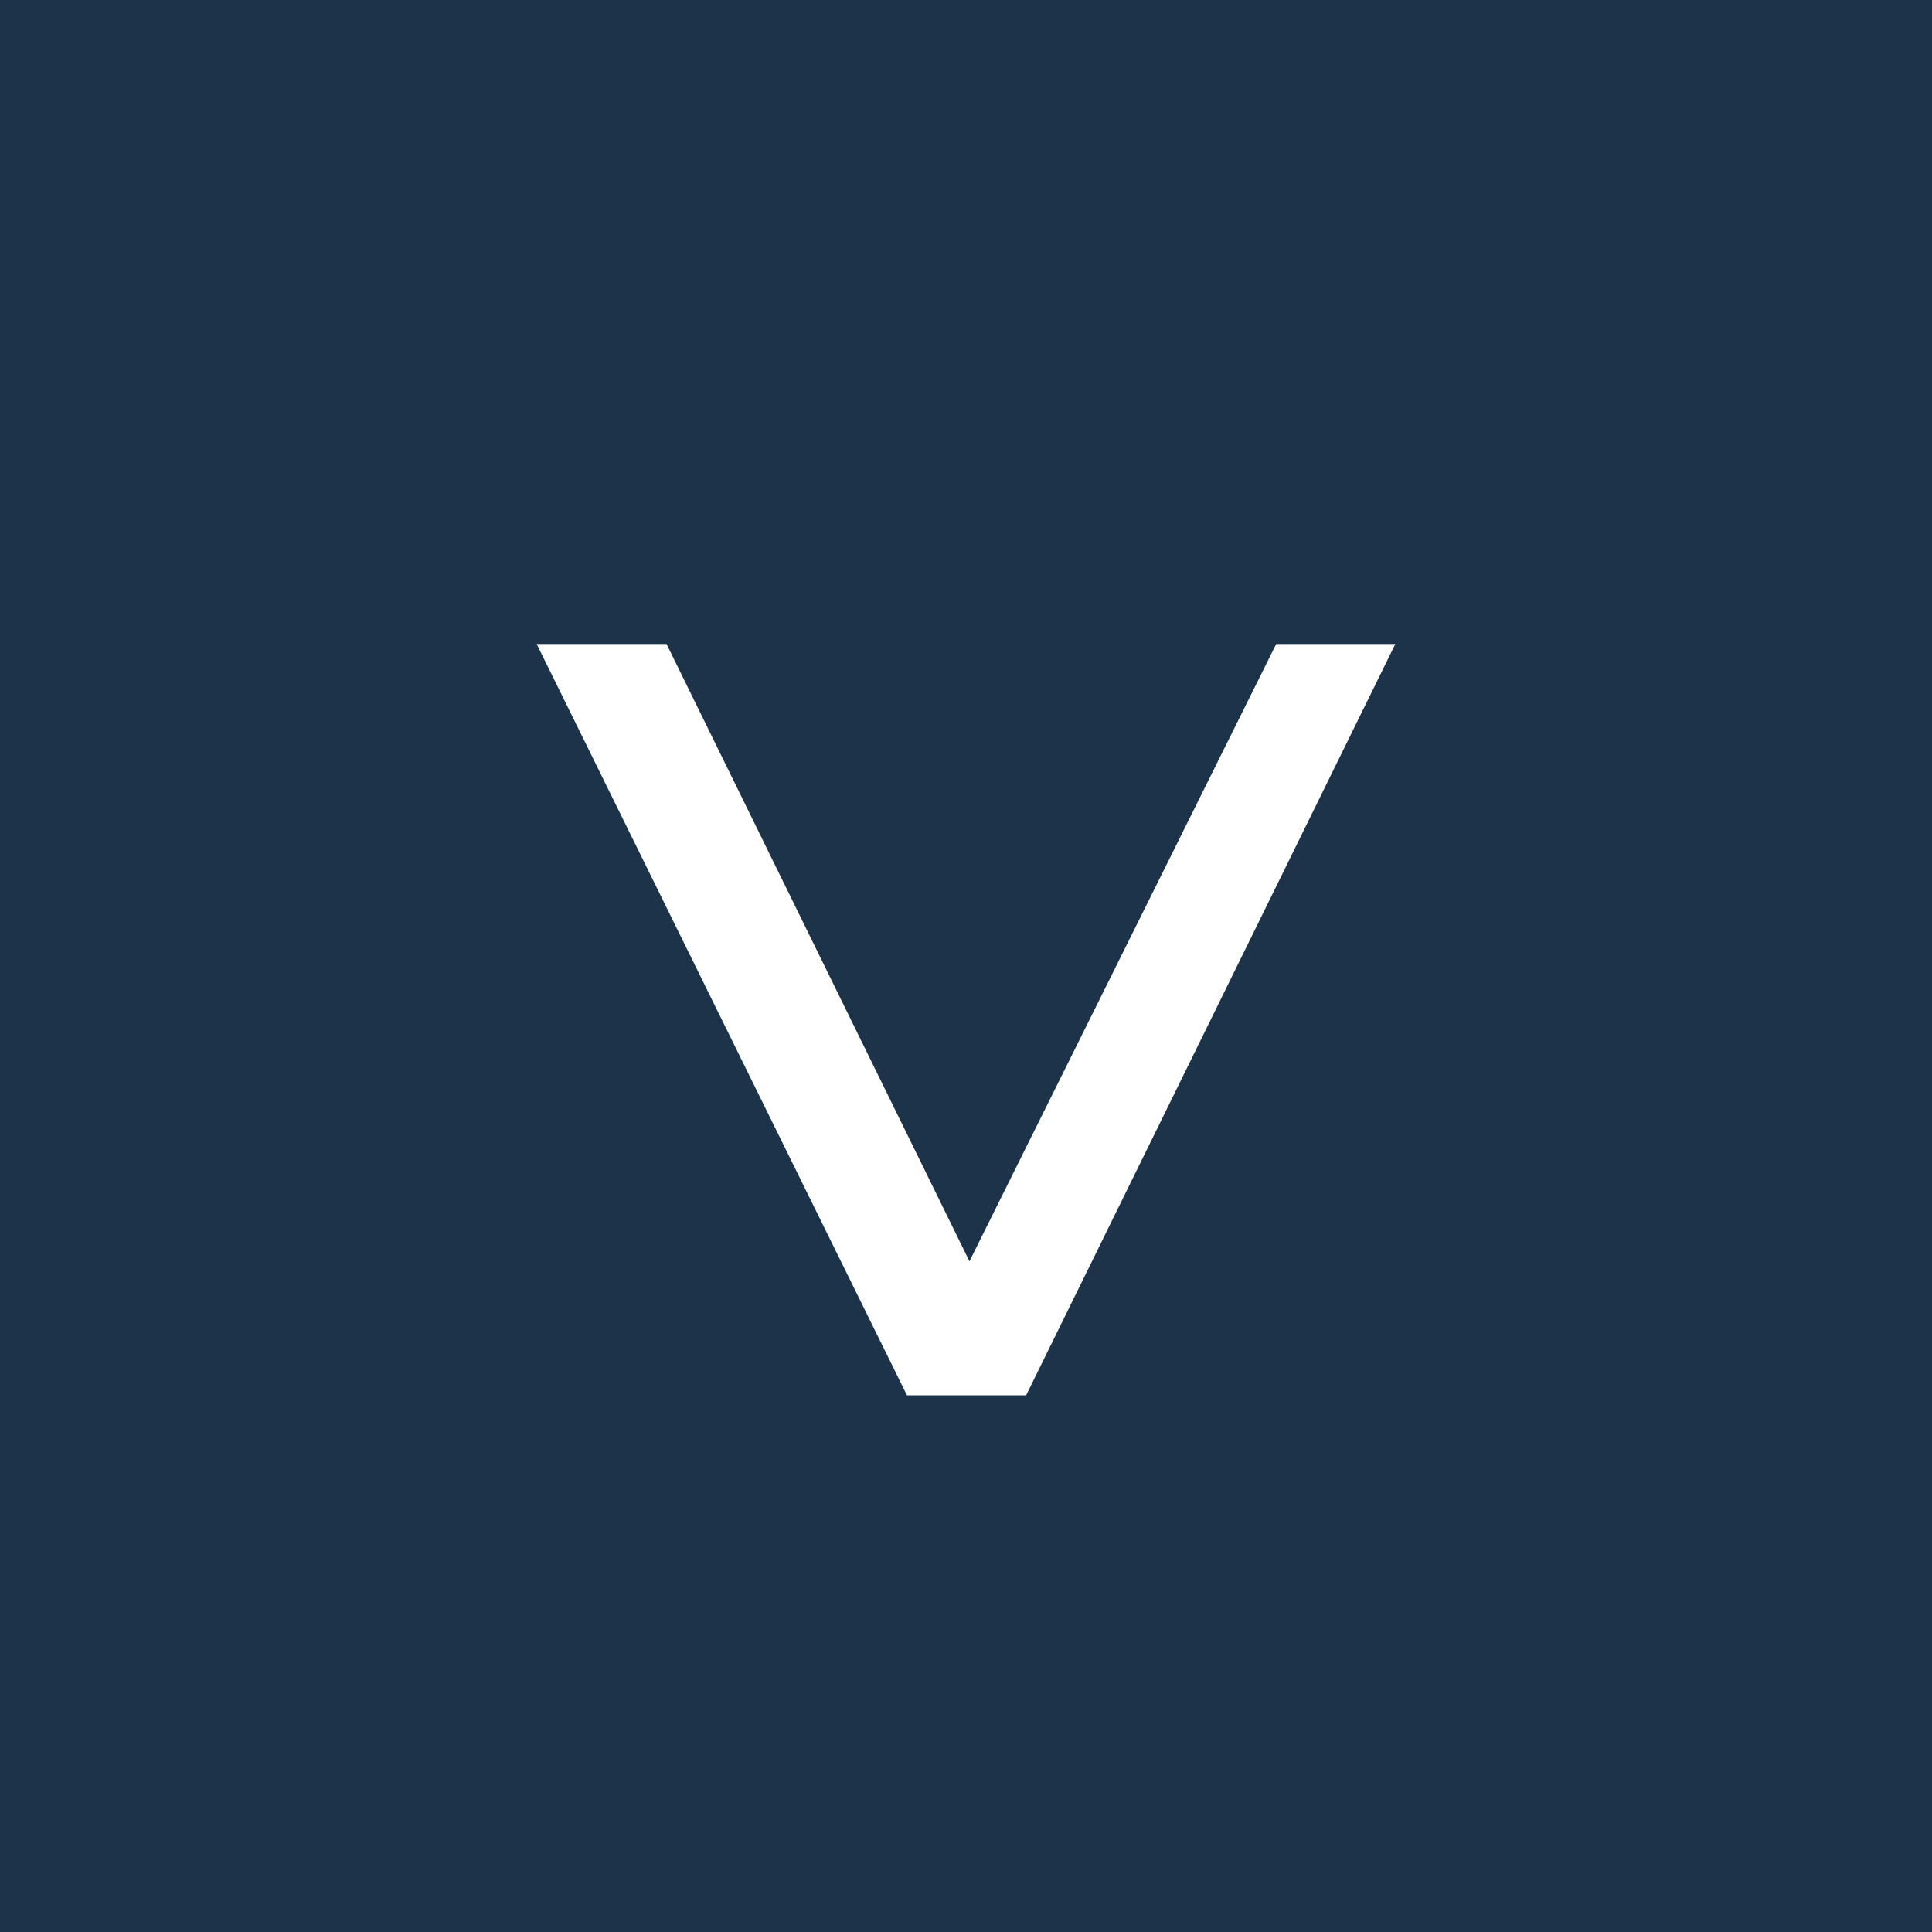 <!-- by TradingView --><svg width="18" height="18" viewBox="0 0 18 18" xmlns="http://www.w3.org/2000/svg"><path fill="#1C334A" d="M0 0h18v18H0z"/><path d="M8.45 13 5 6h1.21l3.17 6.46h-.7L11.89 6H13l-3.44 7h-1.1Z" fill="#fff"/></svg>